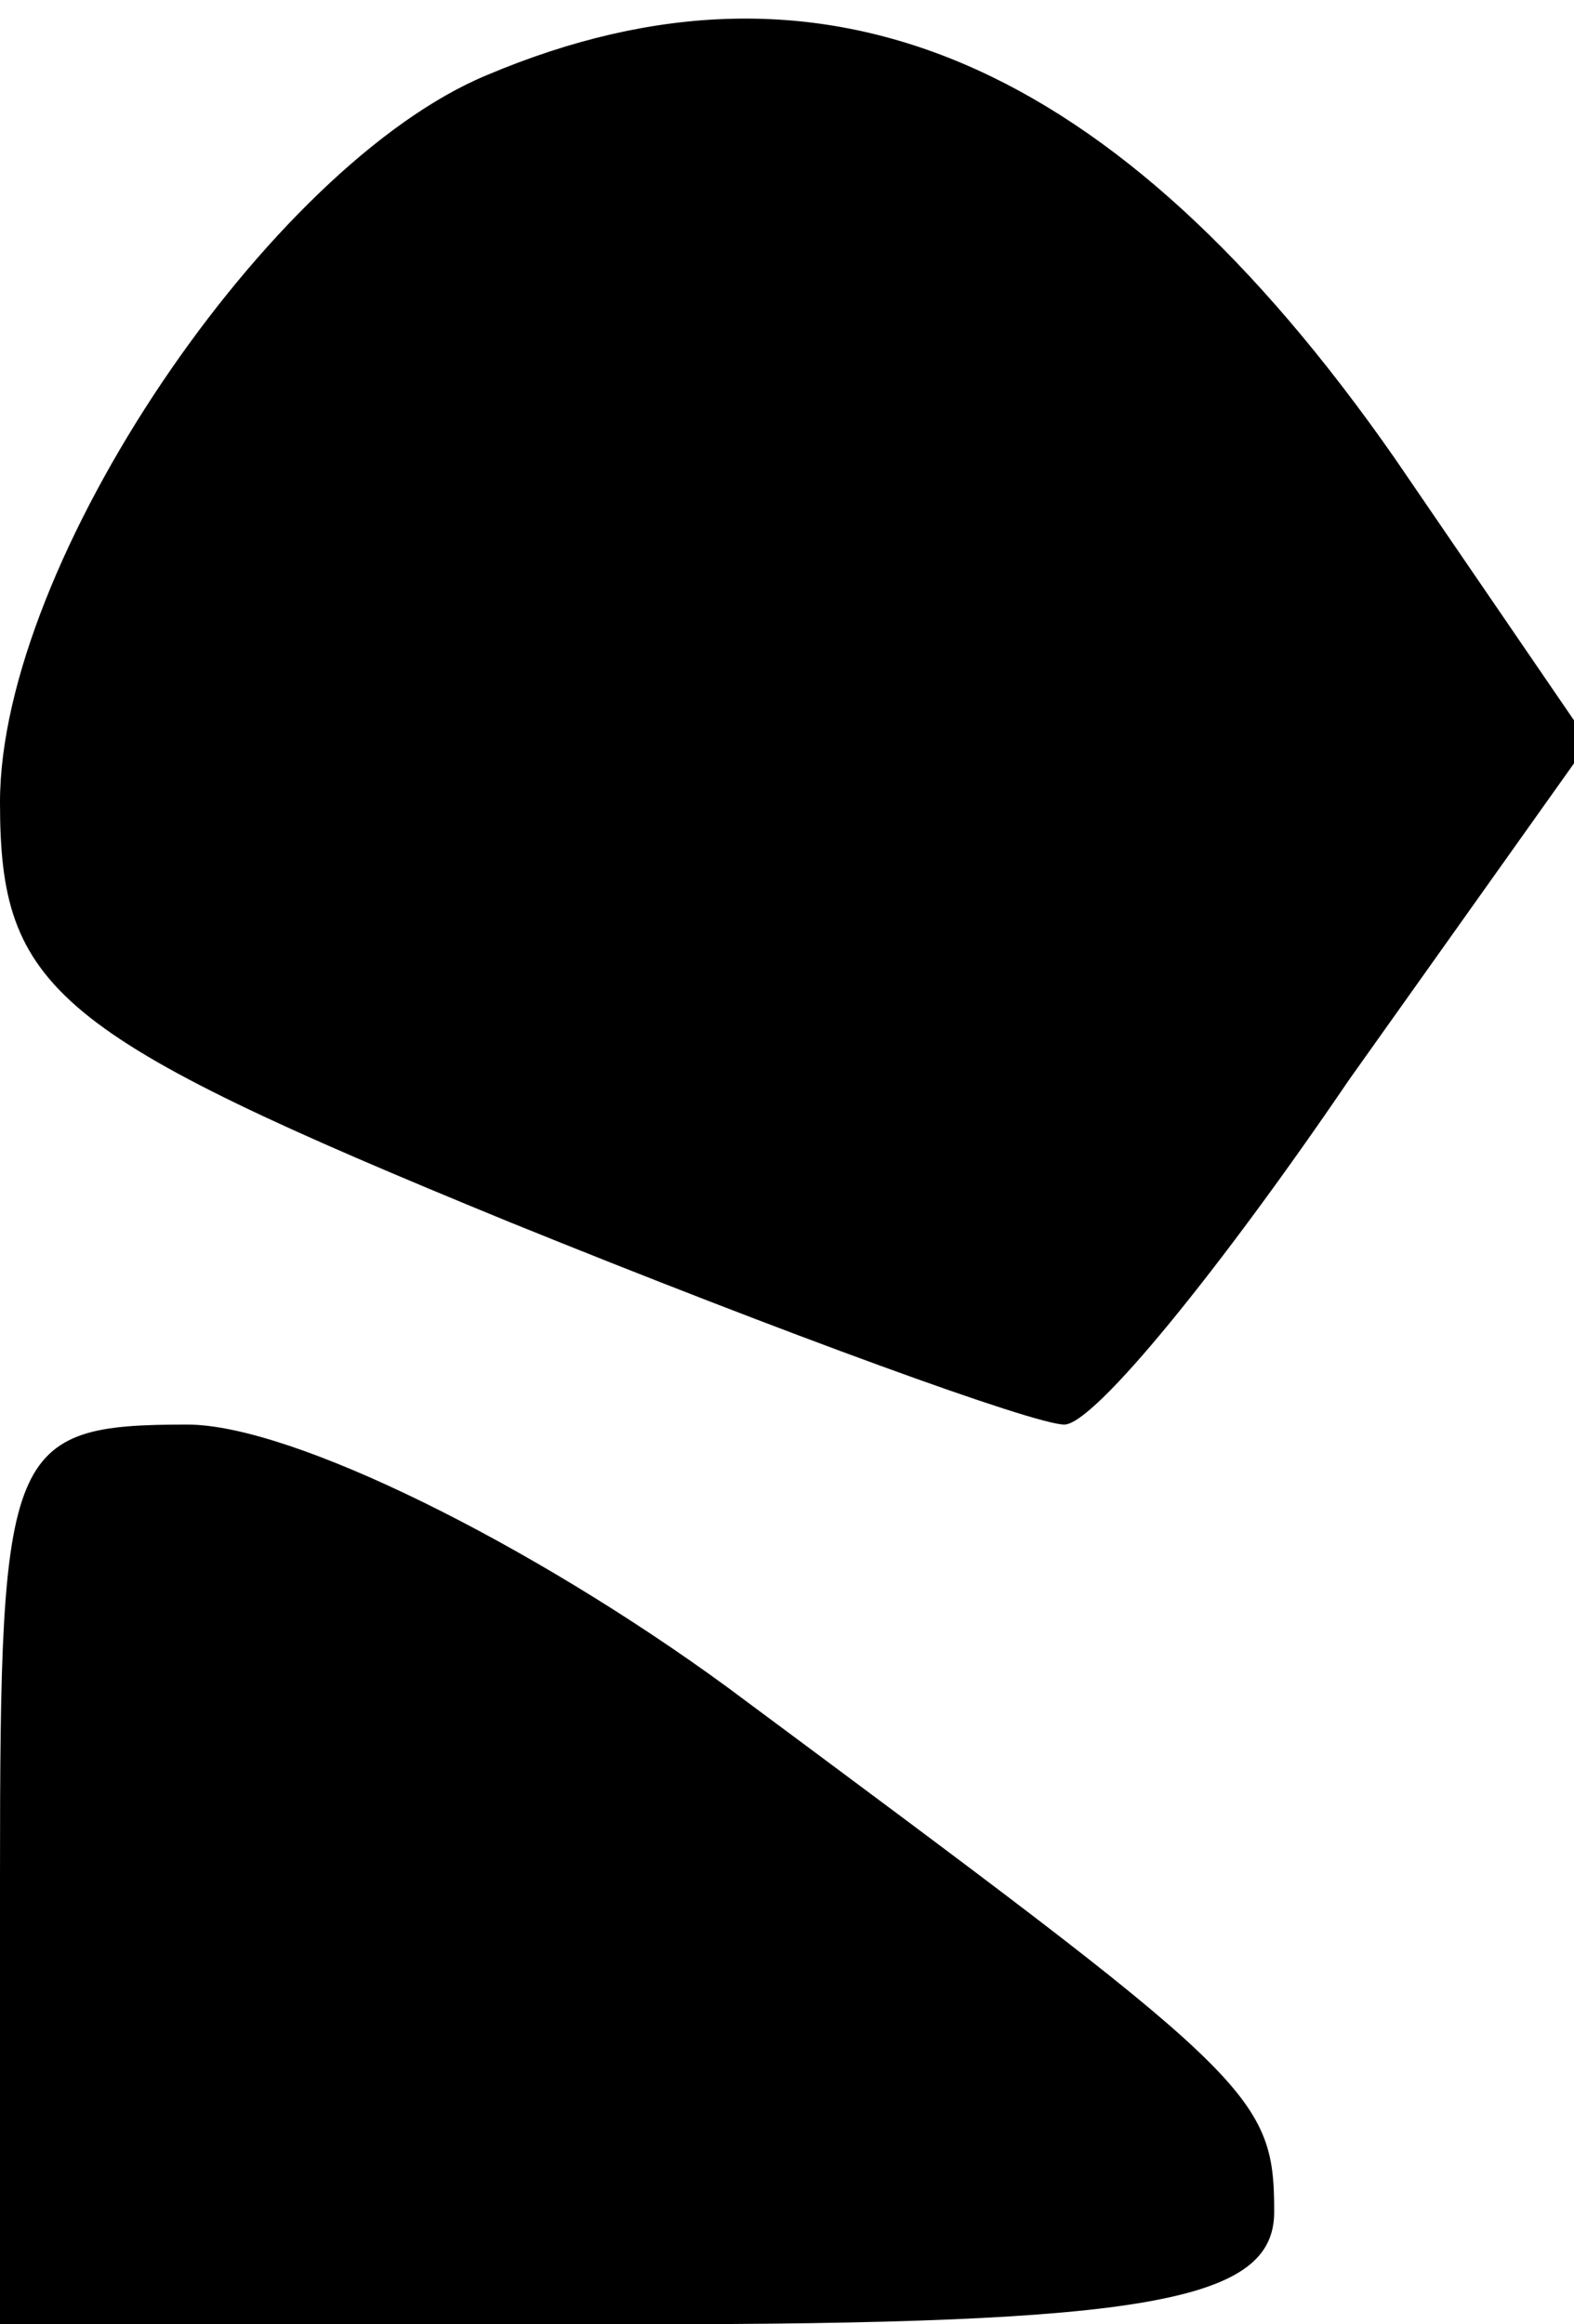 <?xml version="1.0" standalone="no"?>
<!DOCTYPE svg PUBLIC "-//W3C//DTD SVG 20010904//EN"
 "http://www.w3.org/TR/2001/REC-SVG-20010904/DTD/svg10.dtd">
<svg version="1.0" xmlns="http://www.w3.org/2000/svg"
 width="21pt" height="31pt" viewBox="0 0 21 31"
 preserveAspectRatio="xMidYMid meet">
<g transform="translate(0,31) scale(0.1,-0.1)"
fill="#000000" stroke="none">
<path fill="#000000" stroke="none" d="M65 300 c-29 -12 -65 -65 -65 -97 0
-25 7 -31 68 -56 37 -15 70 -27 74 -27 4 0 21 21 38 46 l32 45 -26 38 c-37 53
-76 70 -121 51z"/>
<path fill="#000000" stroke="none" d="M0 60 l0 -60 85 0 c68 0 85 3 85 15 0
16 -3 18 -73 70 -26 19 -58 35 -72 35 -24 0 -25 -3 -25 -60z"/>
</g>
</svg>
